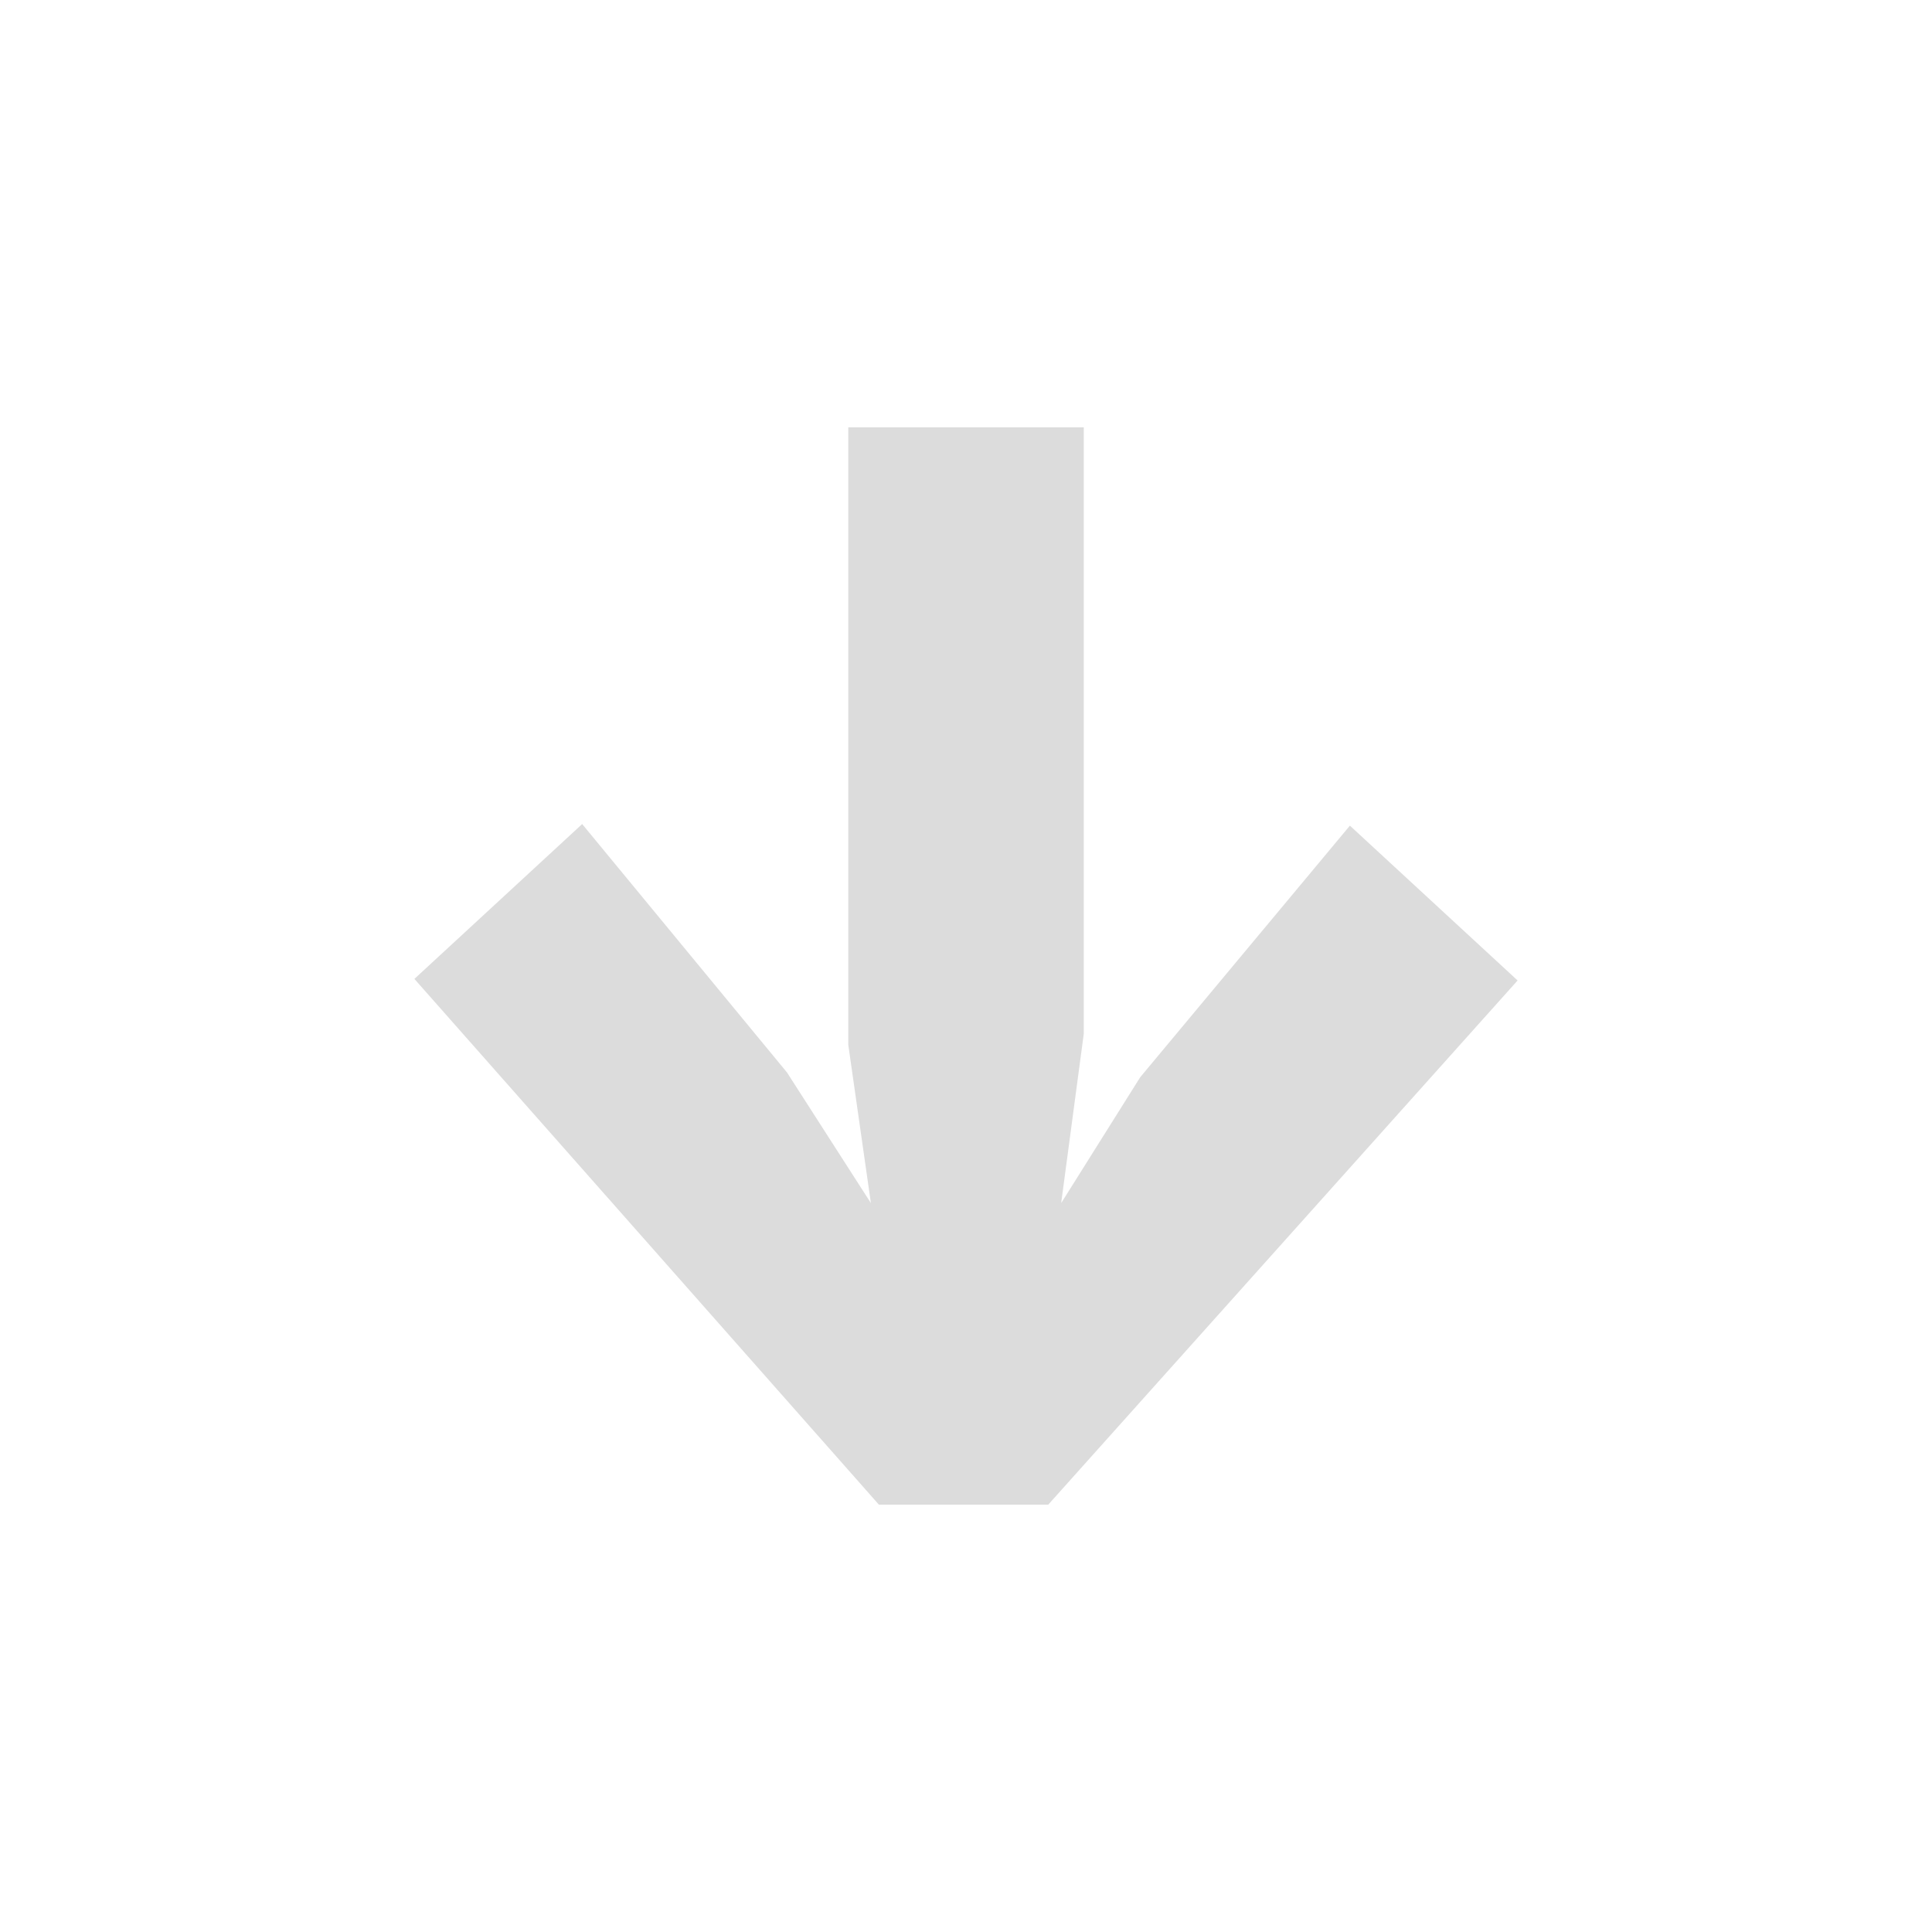 <?xml version="1.0" encoding="utf-8"?>
<!-- Generator: Adobe Illustrator 16.0.0, SVG Export Plug-In . SVG Version: 6.00 Build 0)  -->
<!DOCTYPE svg PUBLIC "-//W3C//DTD SVG 1.1//EN" "http://www.w3.org/Graphics/SVG/1.1/DTD/svg11.dtd">
<svg version="1.1" id="Livello_1" xmlns="http://www.w3.org/2000/svg" xmlns:xlink="http://www.w3.org/1999/xlink" x="0px" y="0px"
	 width="100px" height="100px" viewBox="0 0 100 100" enable-background="new 0 0 100 100" xml:space="preserve">
<path fill="#DCDCDC" d="M40.733,55.508l4.344,6.764l-1.169-8.182V22.119h12.188v31.387l-1.17,8.766l4.09-6.513L69.87,42.735
	l8.681,8.014L54.257,77.881h-8.765L21.449,50.668l8.684-8.015L40.733,55.508z"/>
</svg>
